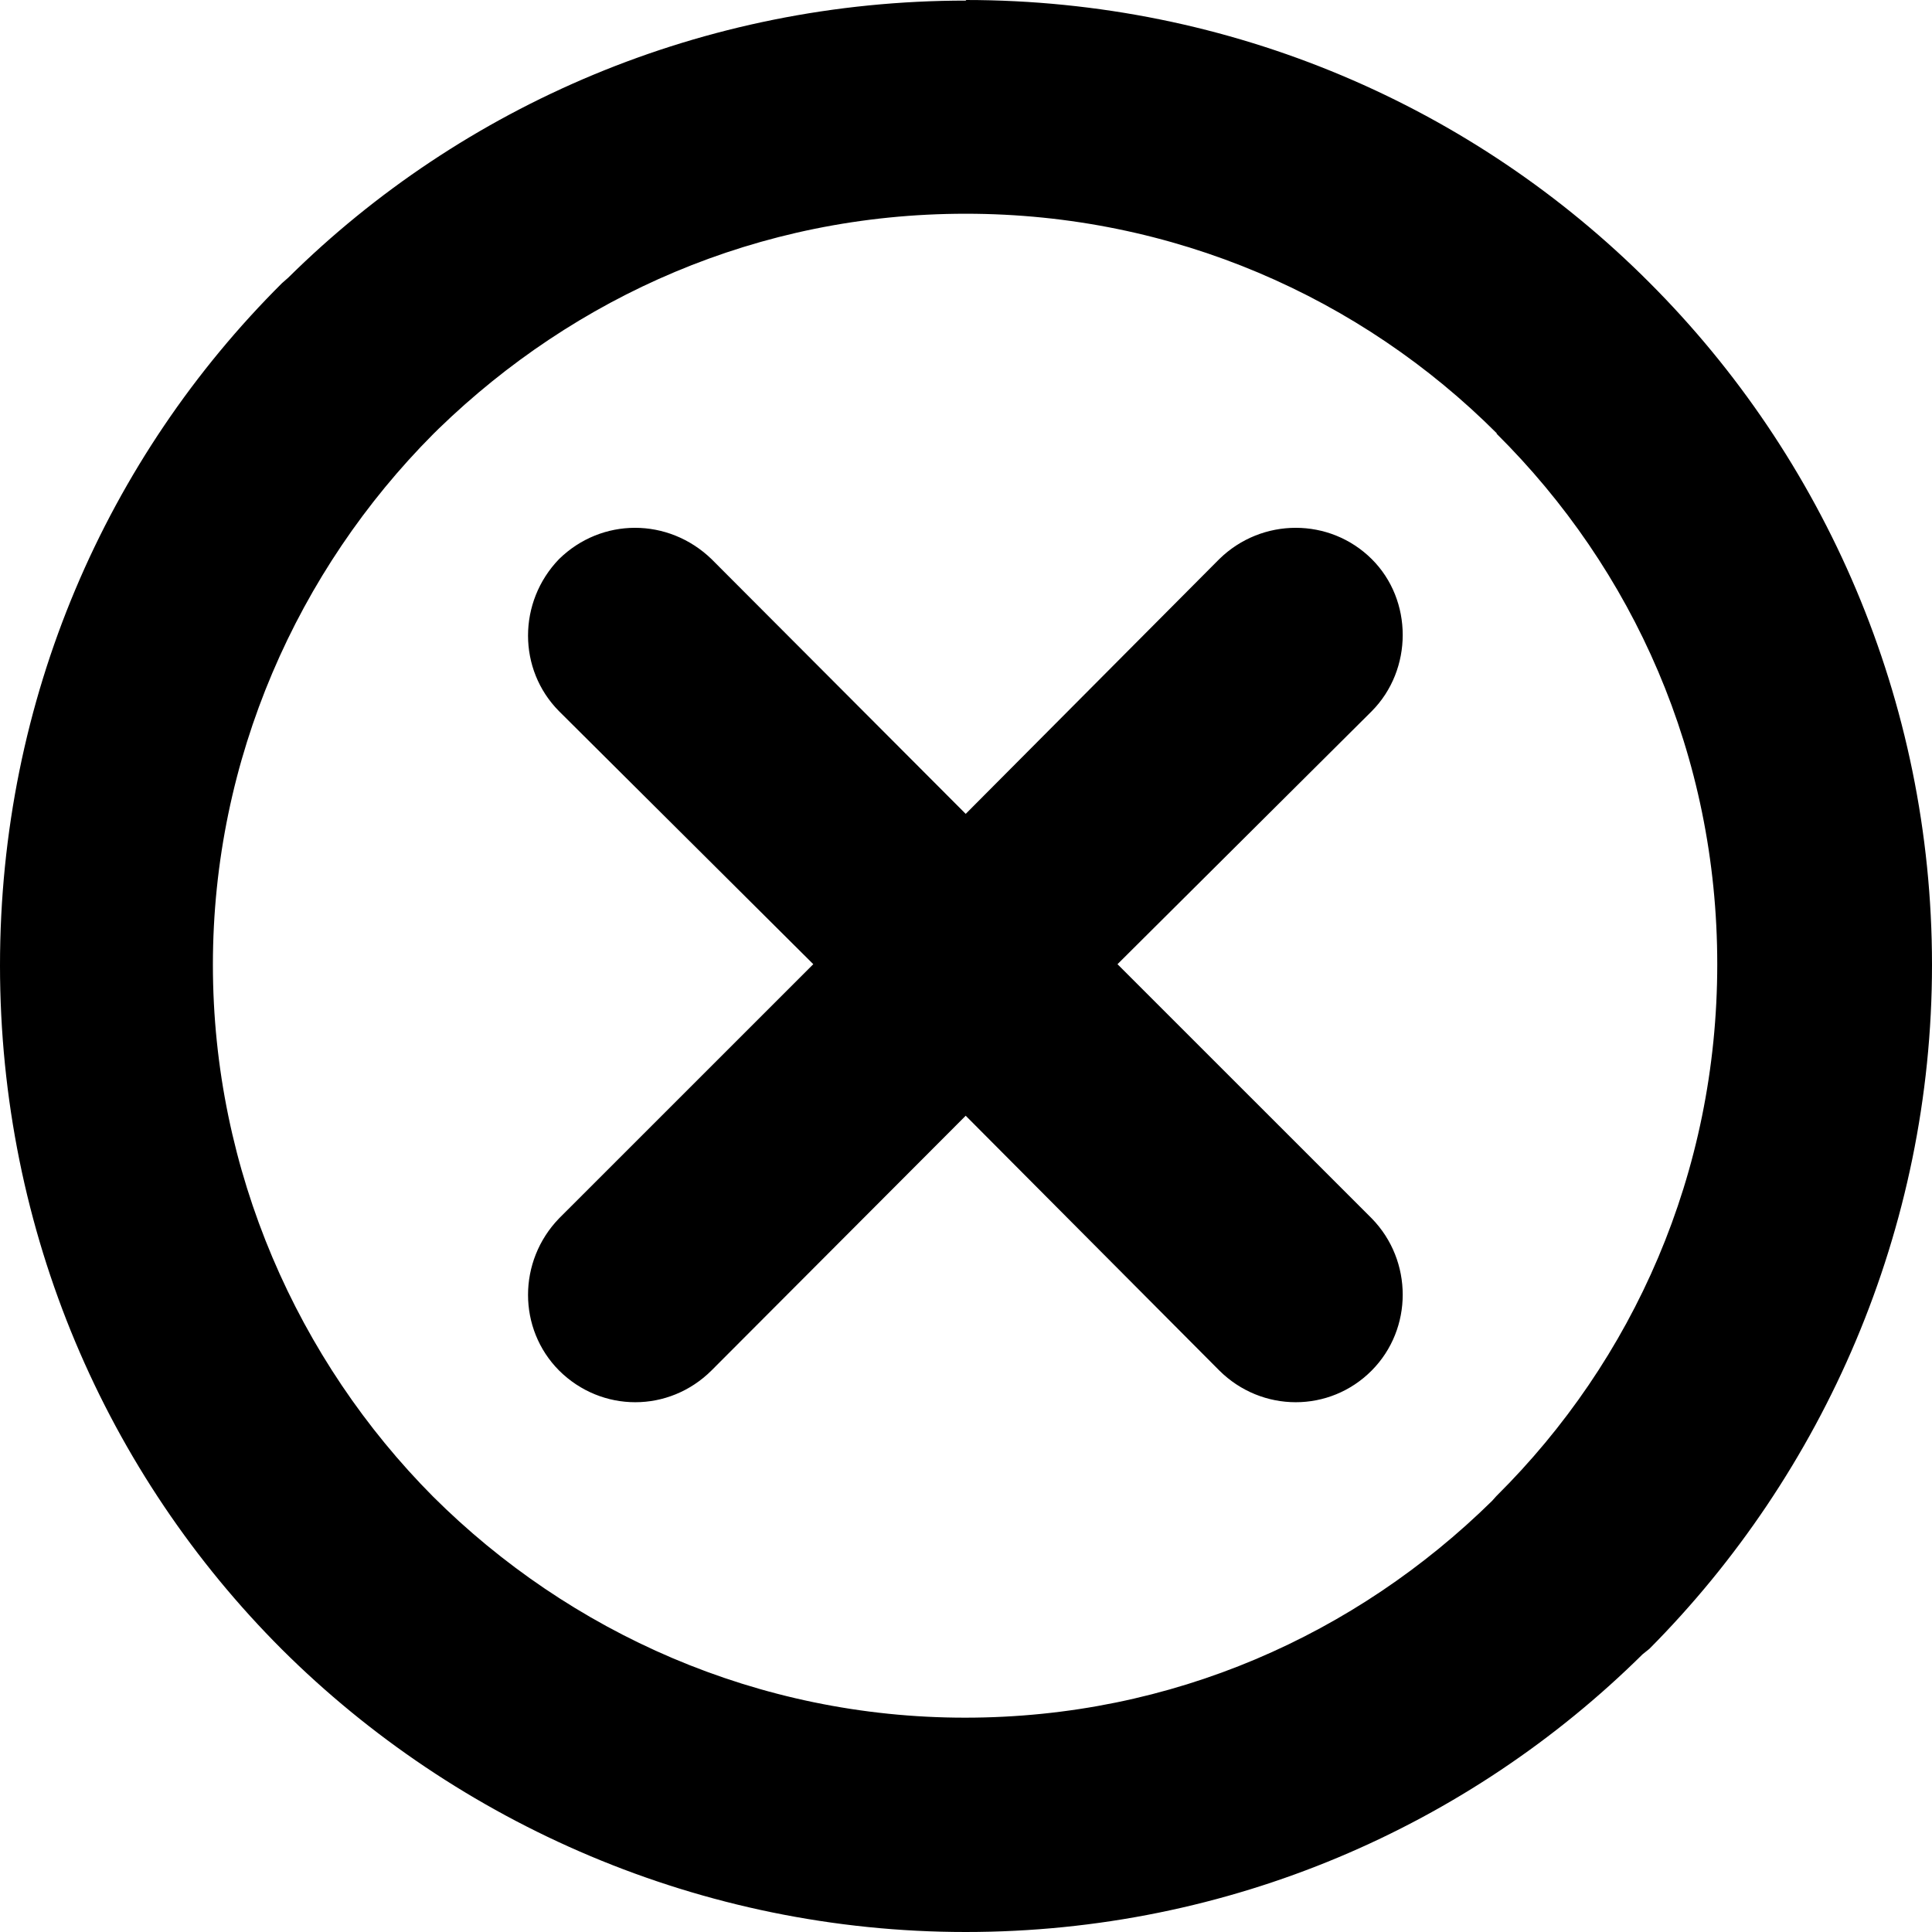<svg width="46" height="46" viewBox="0 0 46 46" fill="none" xmlns="http://www.w3.org/2000/svg">
<path d="M22.993 0C29.325 0 35.099 2.544 39.271 6.727C43.429 10.882 46 16.661 46 22.971C46 29.282 43.414 35.089 39.271 39.258L39.109 39.388C34.981 43.47 29.281 46 22.993 46C16.704 46 10.887 43.427 6.714 39.273C2.542 35.104 0 29.339 0 22.986C0 16.632 2.542 10.896 6.714 6.742L6.861 6.613C11.004 2.516 16.734 0.014 23.007 0.014L22.993 0ZM29.031 13.311L22.993 19.378L16.94 13.311C15.911 12.319 14.325 12.319 13.311 13.311C12.326 14.332 12.326 15.942 13.311 16.934L19.364 22.957L13.311 29.009C12.326 30.029 12.326 31.639 13.311 32.631C14.325 33.638 15.926 33.638 16.94 32.631L22.993 26.565L29.031 32.631C30.045 33.638 31.661 33.638 32.66 32.631C33.644 31.639 33.644 30.015 32.66 29.009L26.607 22.957L32.66 16.934C33.644 15.942 33.644 14.289 32.66 13.311C31.661 12.319 30.045 12.319 29.031 13.311ZM35.642 10.321C32.41 7.087 27.944 5.089 22.993 5.089C18.041 5.089 13.678 7.073 10.446 10.206L10.314 10.336C7.096 13.57 5.069 18.055 5.069 22.971C5.069 27.887 7.096 32.401 10.314 35.636C13.561 38.87 18.041 40.897 22.978 40.897C27.914 40.897 32.292 38.913 35.525 35.736L35.628 35.621C38.889 32.387 40.887 27.931 40.887 22.957C40.887 17.983 38.889 13.556 35.628 10.321H35.642Z" fill="black"/>
</svg>
